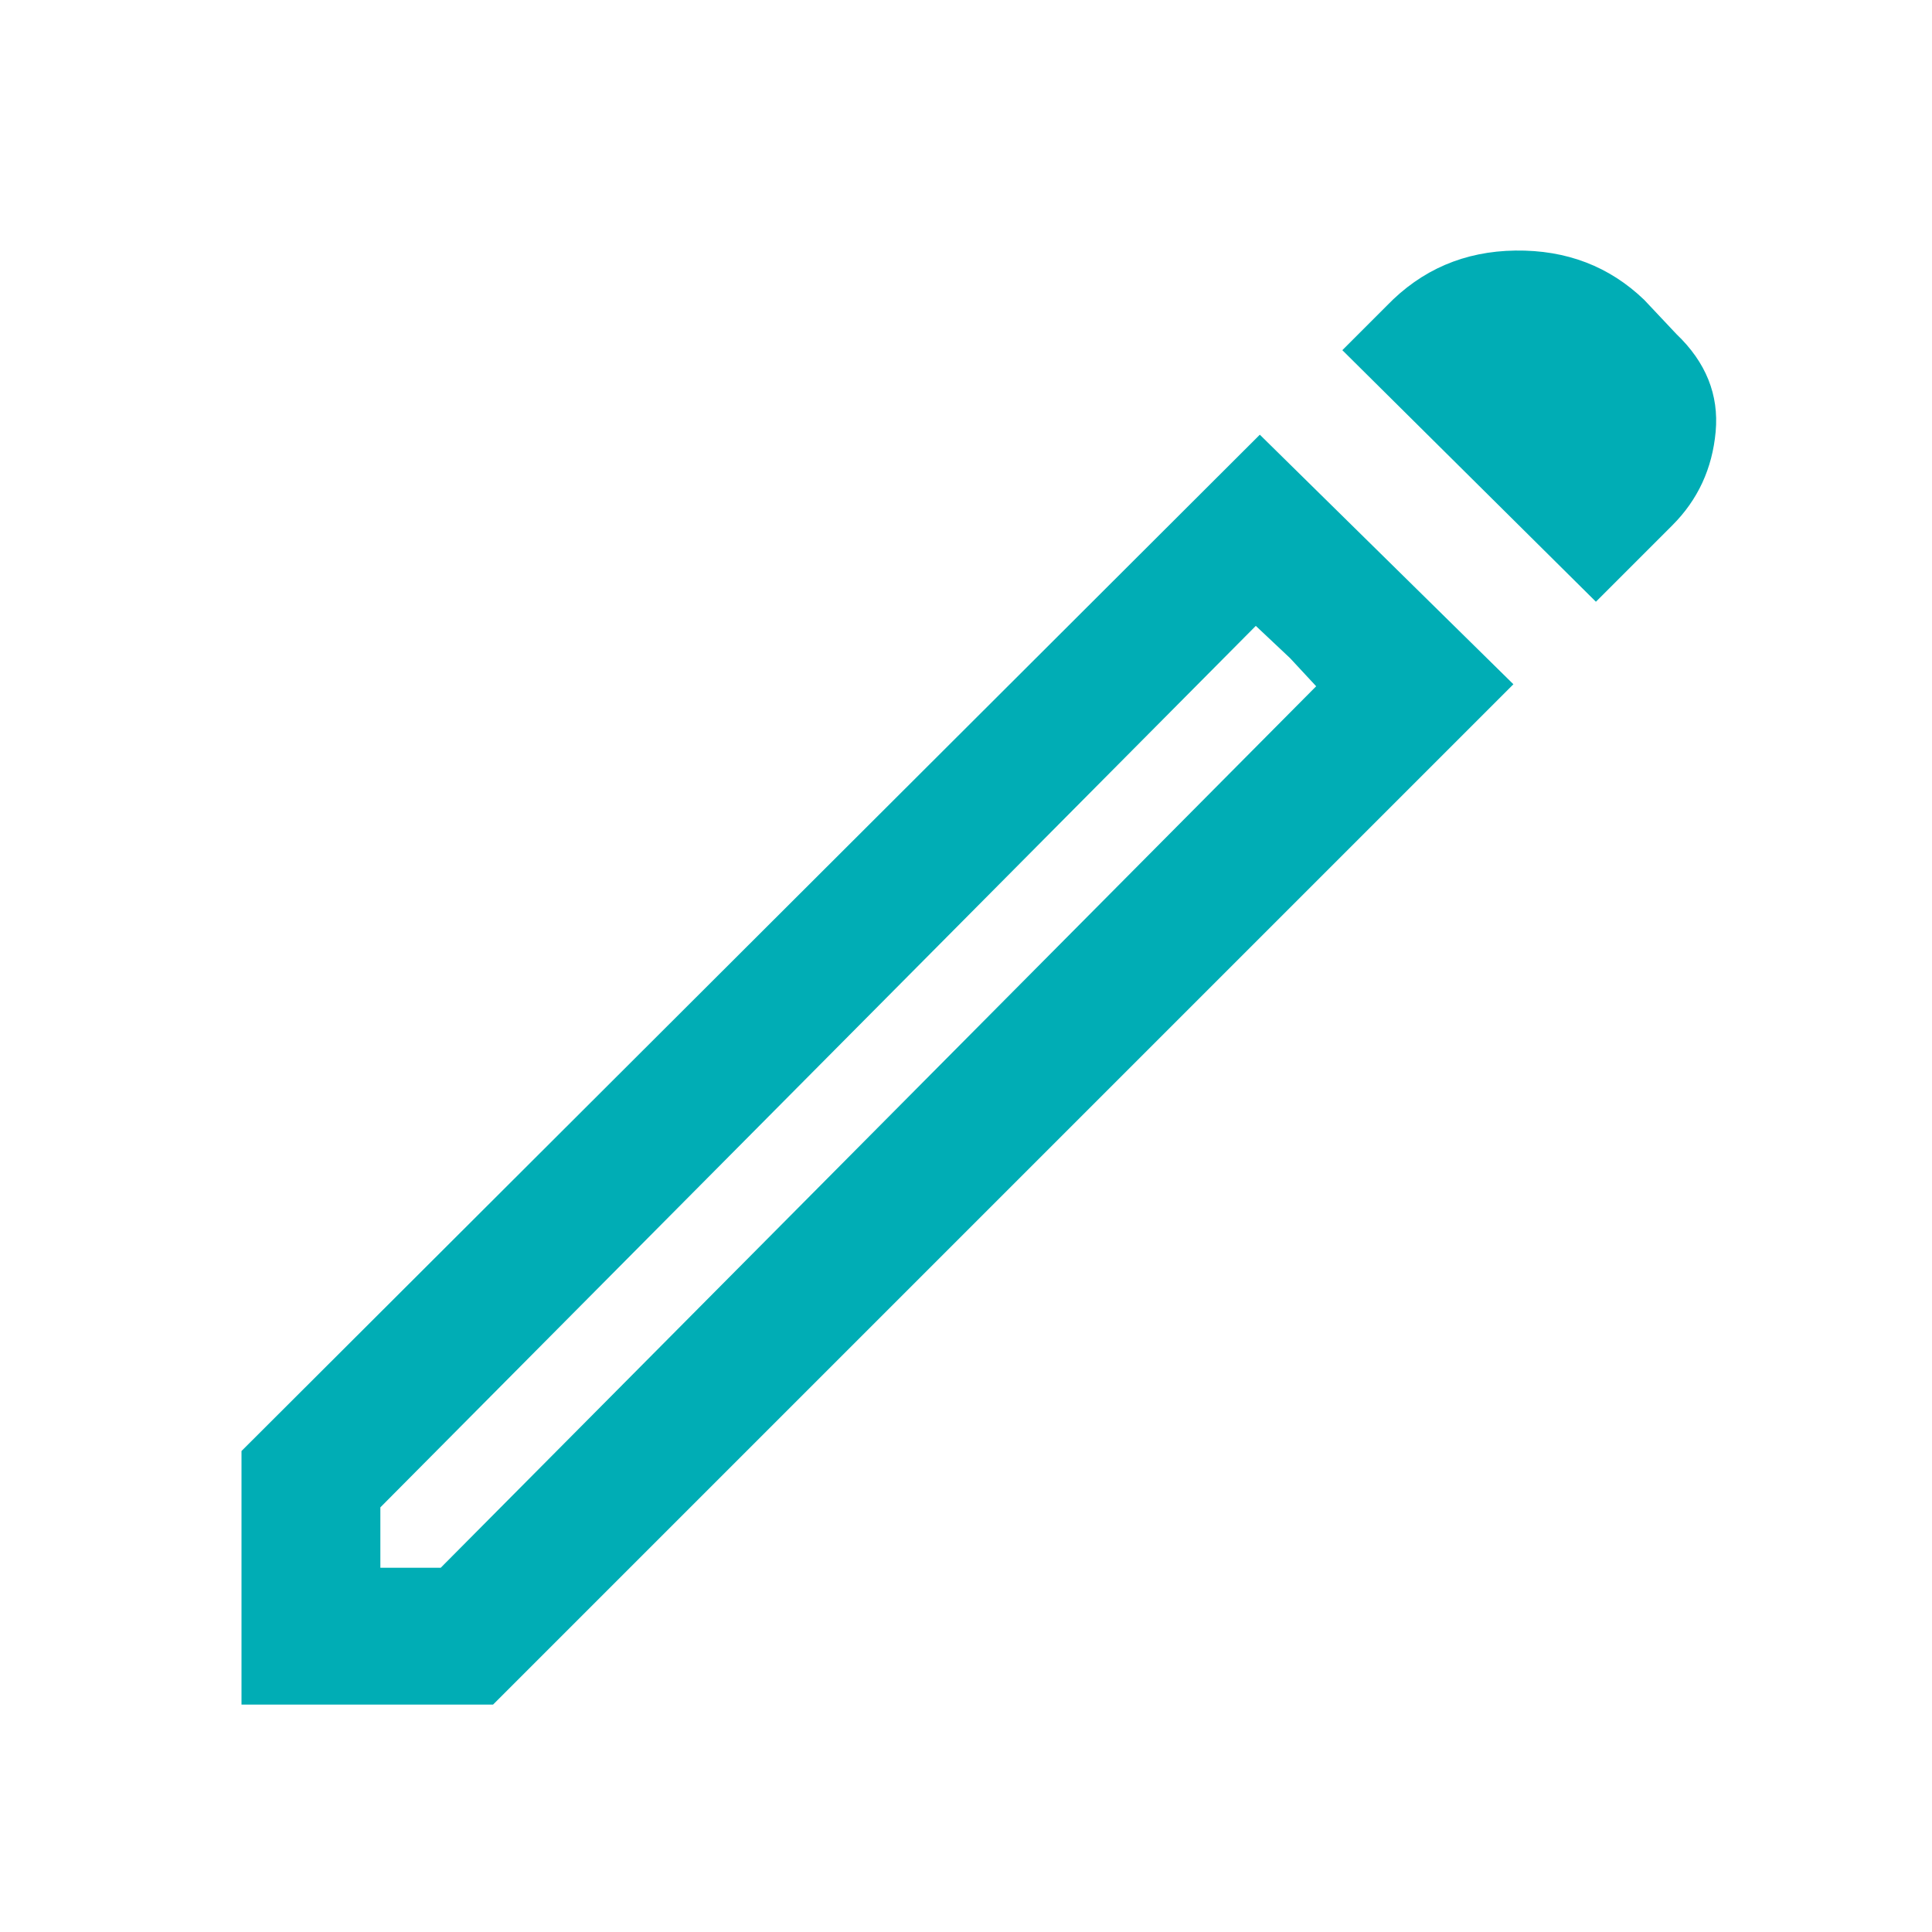 <svg fill='#00ADB5' xmlns="http://www.w3.org/2000/svg" height="48" width="48"><path d="M9.45 38.95h1.5l21.75-21.9-1.5-1.5-21.75 21.9Zm30.2-24-6.3-6.25 1.1-1.1q1.3-1.35 3.2-1.375 1.9-.025 3.2 1.225l.8.85q1.1 1.05.975 2.425Q42.5 12.1 41.55 13.05ZM37.6 17 12.25 42.35H6v-6.3L31.3 10.8Zm-5.55-.65-.85-.8 1.5 1.5Z"/></svg>